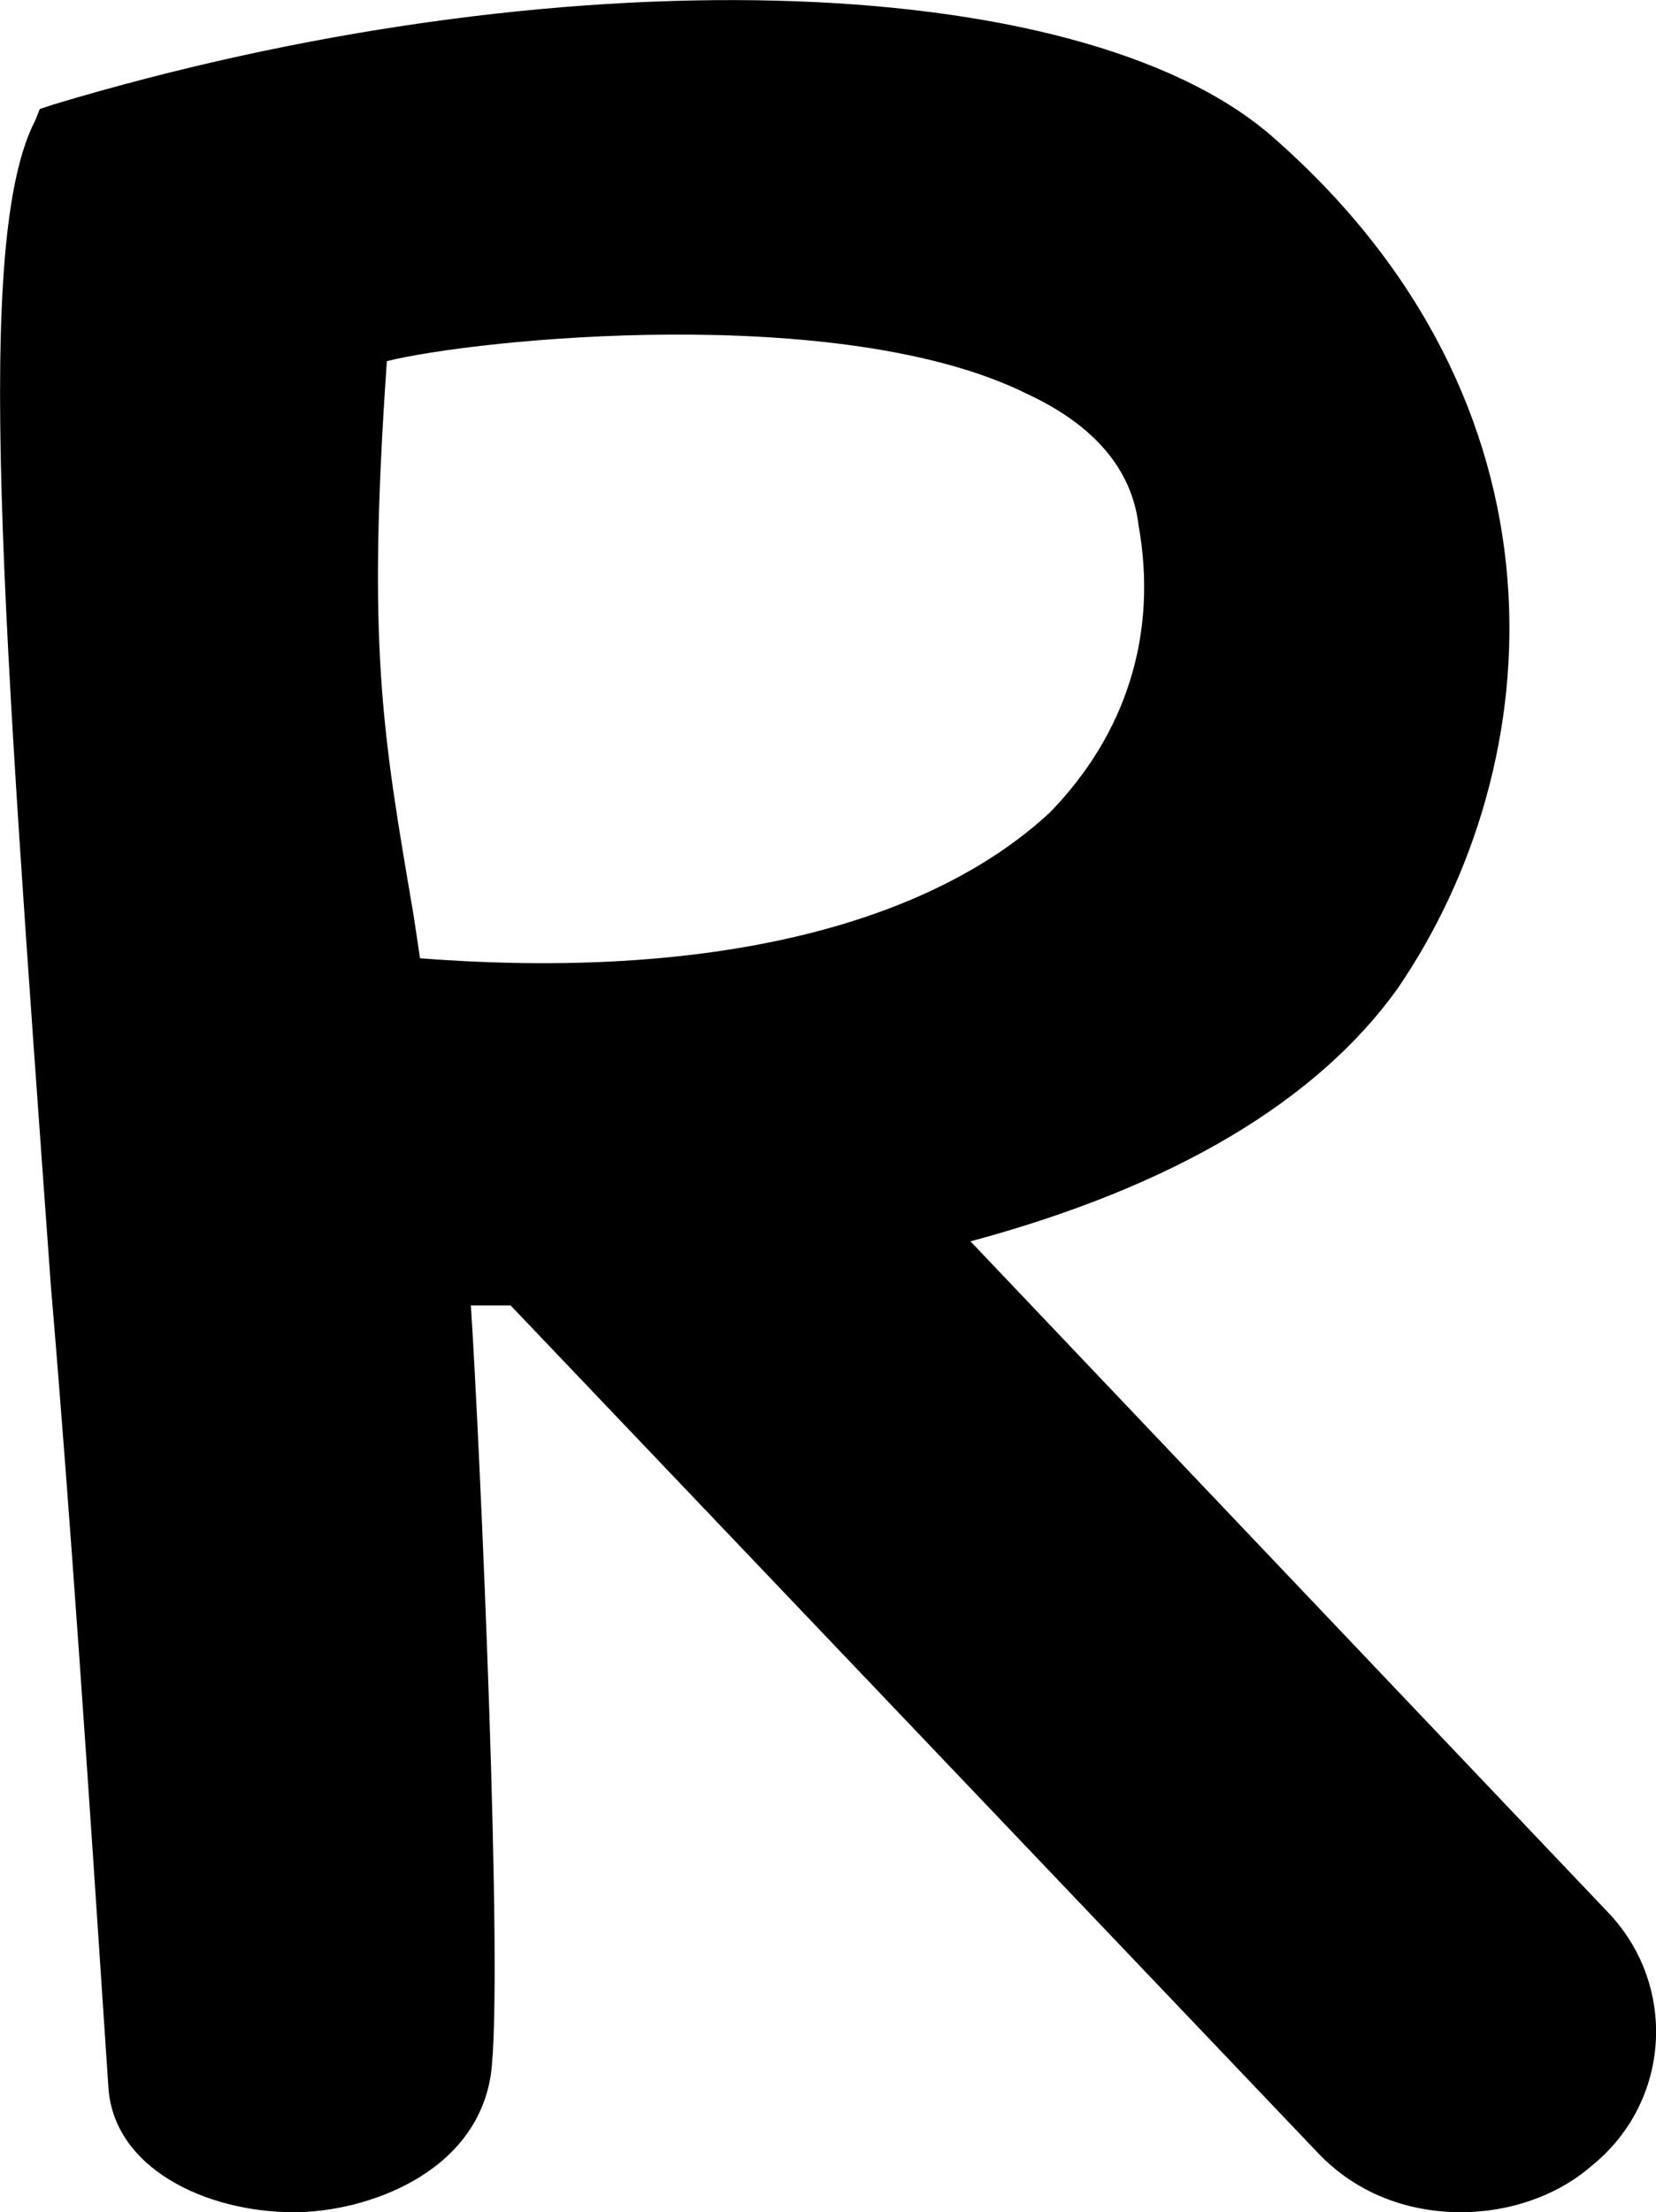 <svg xmlns="http://www.w3.org/2000/svg" version="1.1" id="Layer_2_00000163780600753899218000000000684747594109547177_" style="style=&quot;enable-background:new 0 0 200.0 100.0&quot;" viewBox="22.6 -0.13 74.91 100.03">  	<g id="Layer_1-2"> 		<path fill="#00000" d="M95.3,86.3L66.5,56c9.3-2.5,15.7-6.4,19.3-11.4c7-10.2,8.2-26.5-5.7-38.6C71.3-1.6,47.6-2.2,25,4.6l-0.6,0.2   l-0.2,0.5c-2.8,5.4-1.5,22.2,0.7,52.7c0.9,10.6,1.7,22.6,2.6,36.2c0.2,3.7,4.4,5.7,8.4,5.7c3.2,0,8.2-1.7,8.9-6.2   c0.6-4.2-0.5-28.7-0.9-34.8h1.8l36.5,38.3c1.7,1.8,4,2.7,6.5,2.7c2.1,0,4.3-0.7,5.9-2.1C98.2,94.9,98.5,89.6,95.3,86.3L95.3,86.3z    M41.6,43.2l-0.3-2c-1.4-8.2-2.1-12.1-1.2-25c4-1,20.6-2.7,29,1.5c3,1.4,4.7,3.4,5,5.9c0.9,5-0.6,9.5-4,13   C64.5,41.8,54.5,44.2,41.6,43.2z"></path> 	</g> </svg>